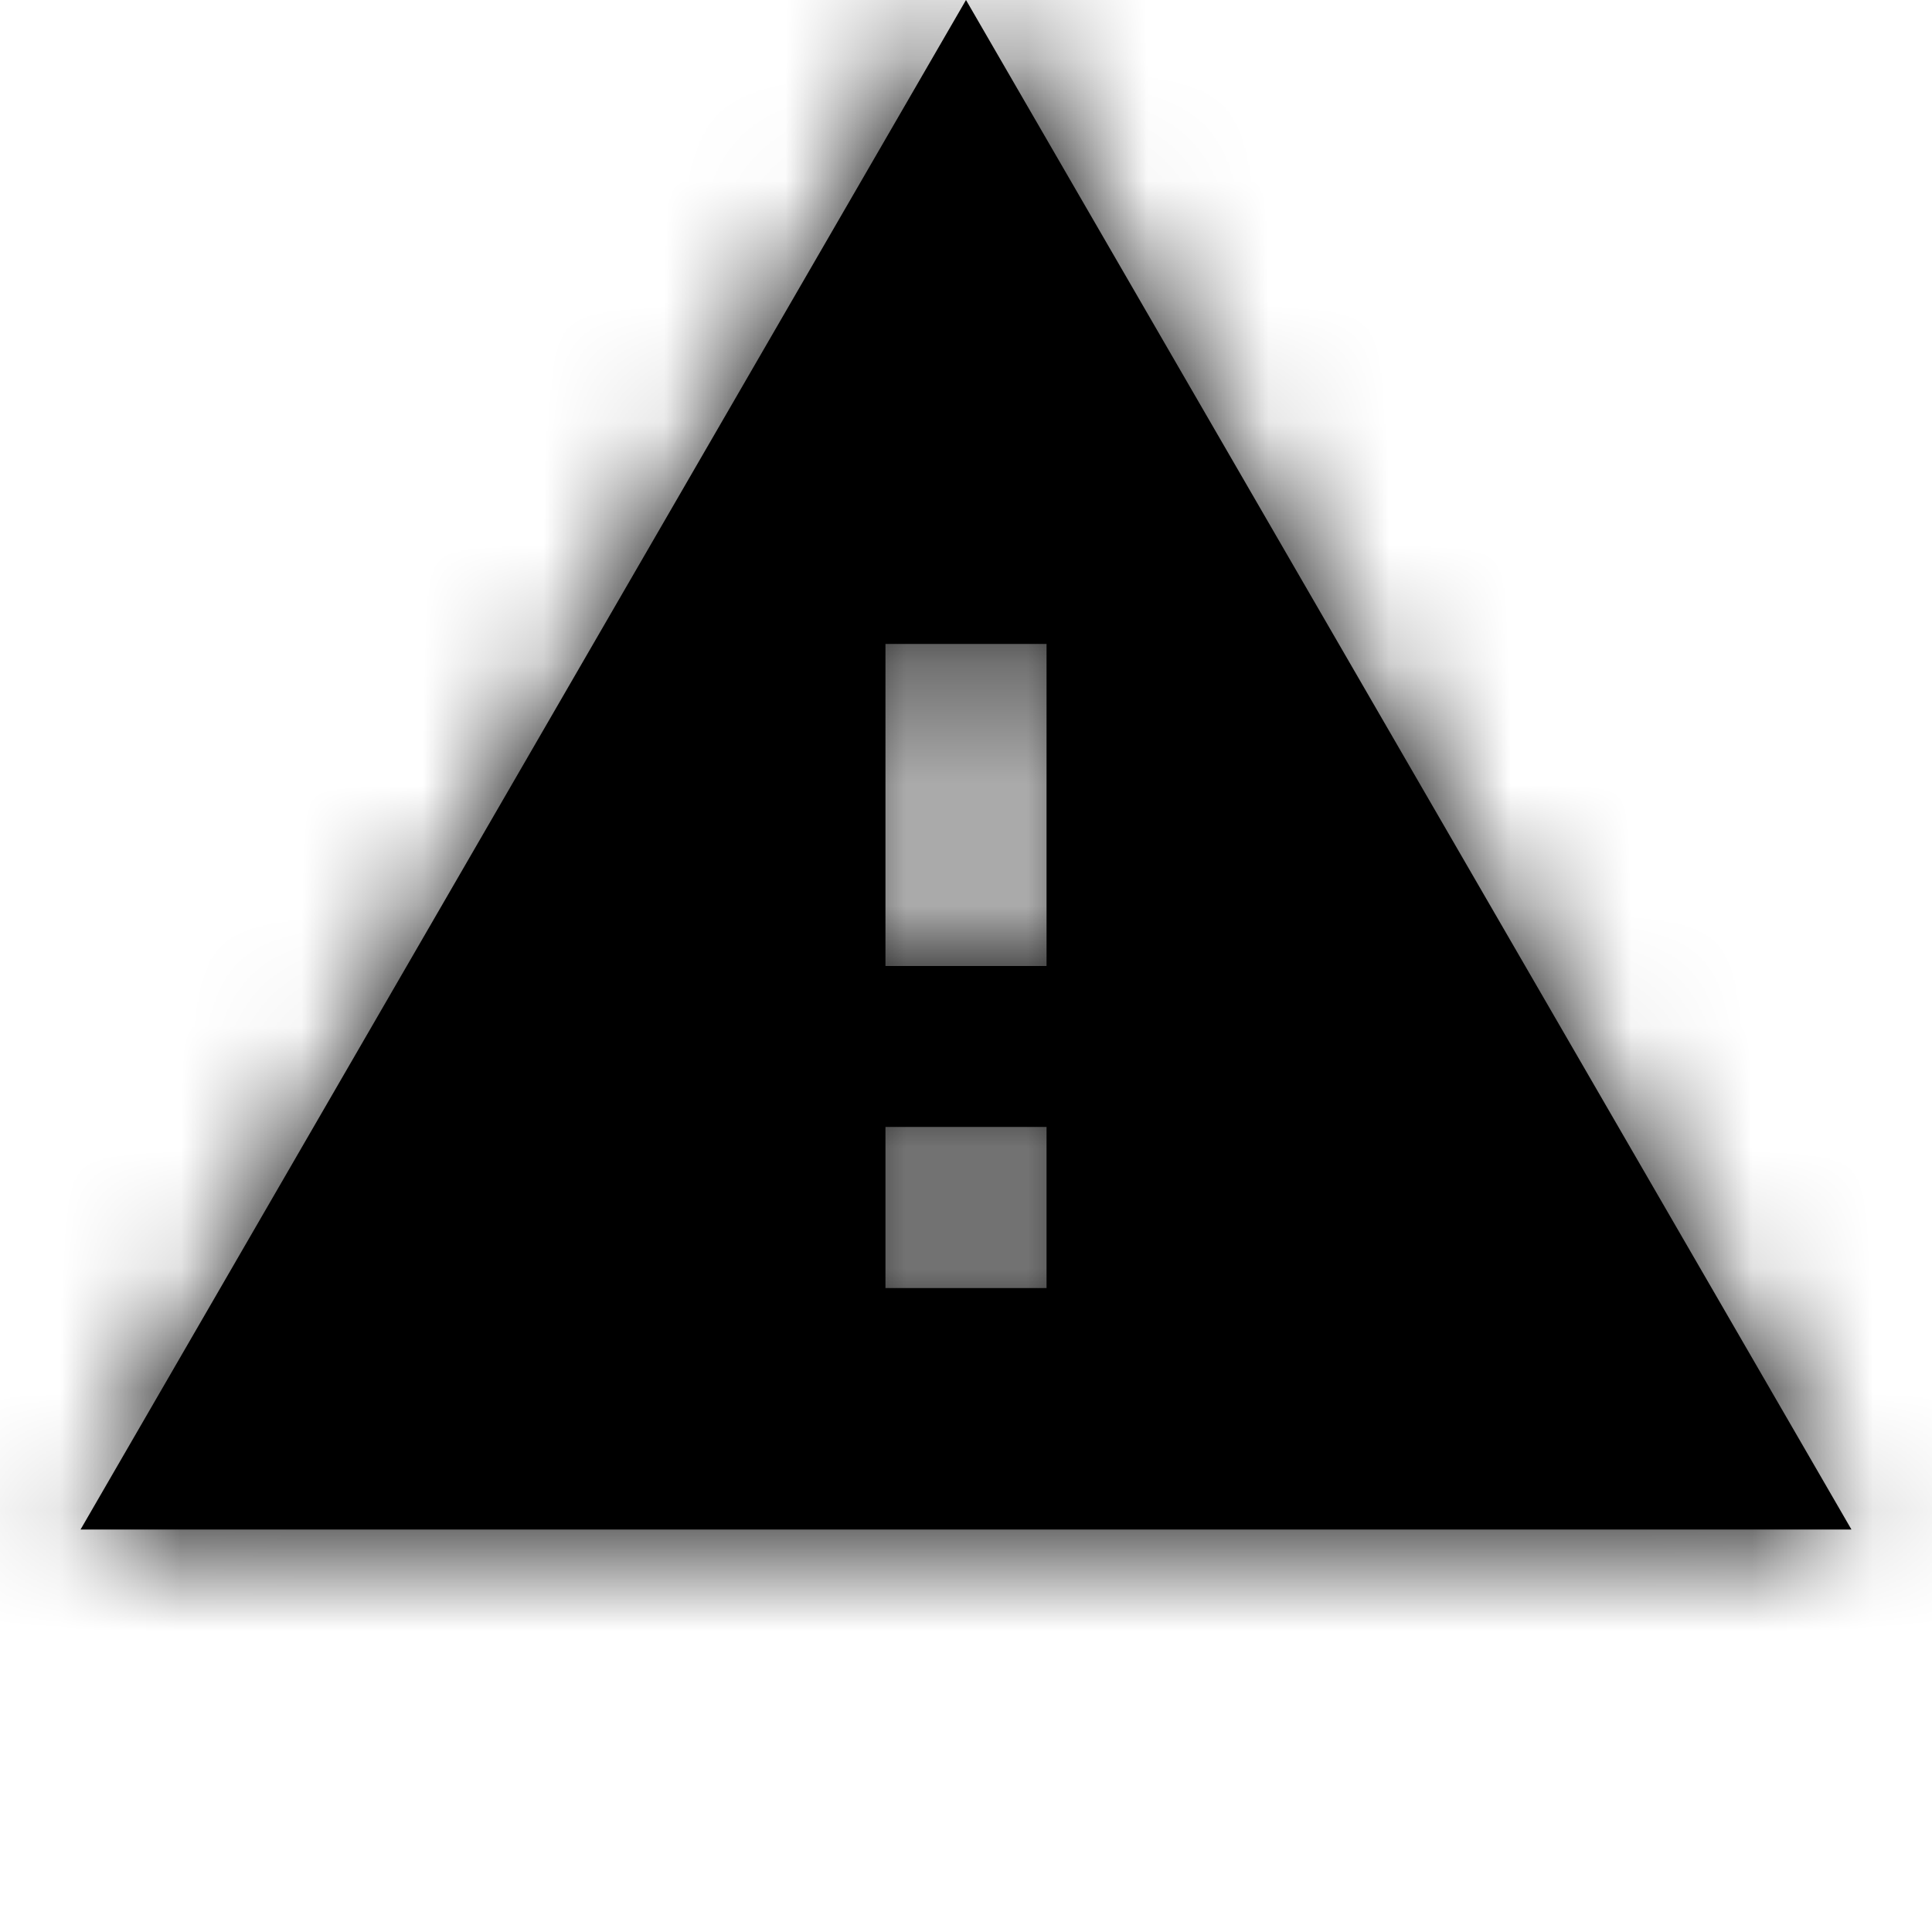 <svg xmlns="http://www.w3.org/2000/svg" xmlns:xlink="http://www.w3.org/1999/xlink" width="16" height="16" viewBox="0 0 16 16">
  <defs>
    <path id="warning-small-a" d="M0.667,14.667 L15.333,14.667 L8,2 L0.667,14.667 Z M8.667,12.667 L7.333,12.667 L7.333,11.333 L8.667,11.333 L8.667,12.667 Z M8.667,10 L7.333,10 L7.333,7.333 L8.667,7.333 L8.667,10 Z"/>
  </defs>
  <g fill="none" fill-rule="evenodd" transform="translate(0 -2)">
    <mask id="warning-small-b" fill="#fff">
      <use xlink:href="#warning-small-a"/>
    </mask>
    <use fill="#000" fill-rule="nonzero" xlink:href="#warning-small-a"/>
    <g fill="currentColor" fill-rule="nonzero" mask="url(#warning-small-b)">
      <rect width="16" height="16"/>
    </g>
  </g>
</svg>
